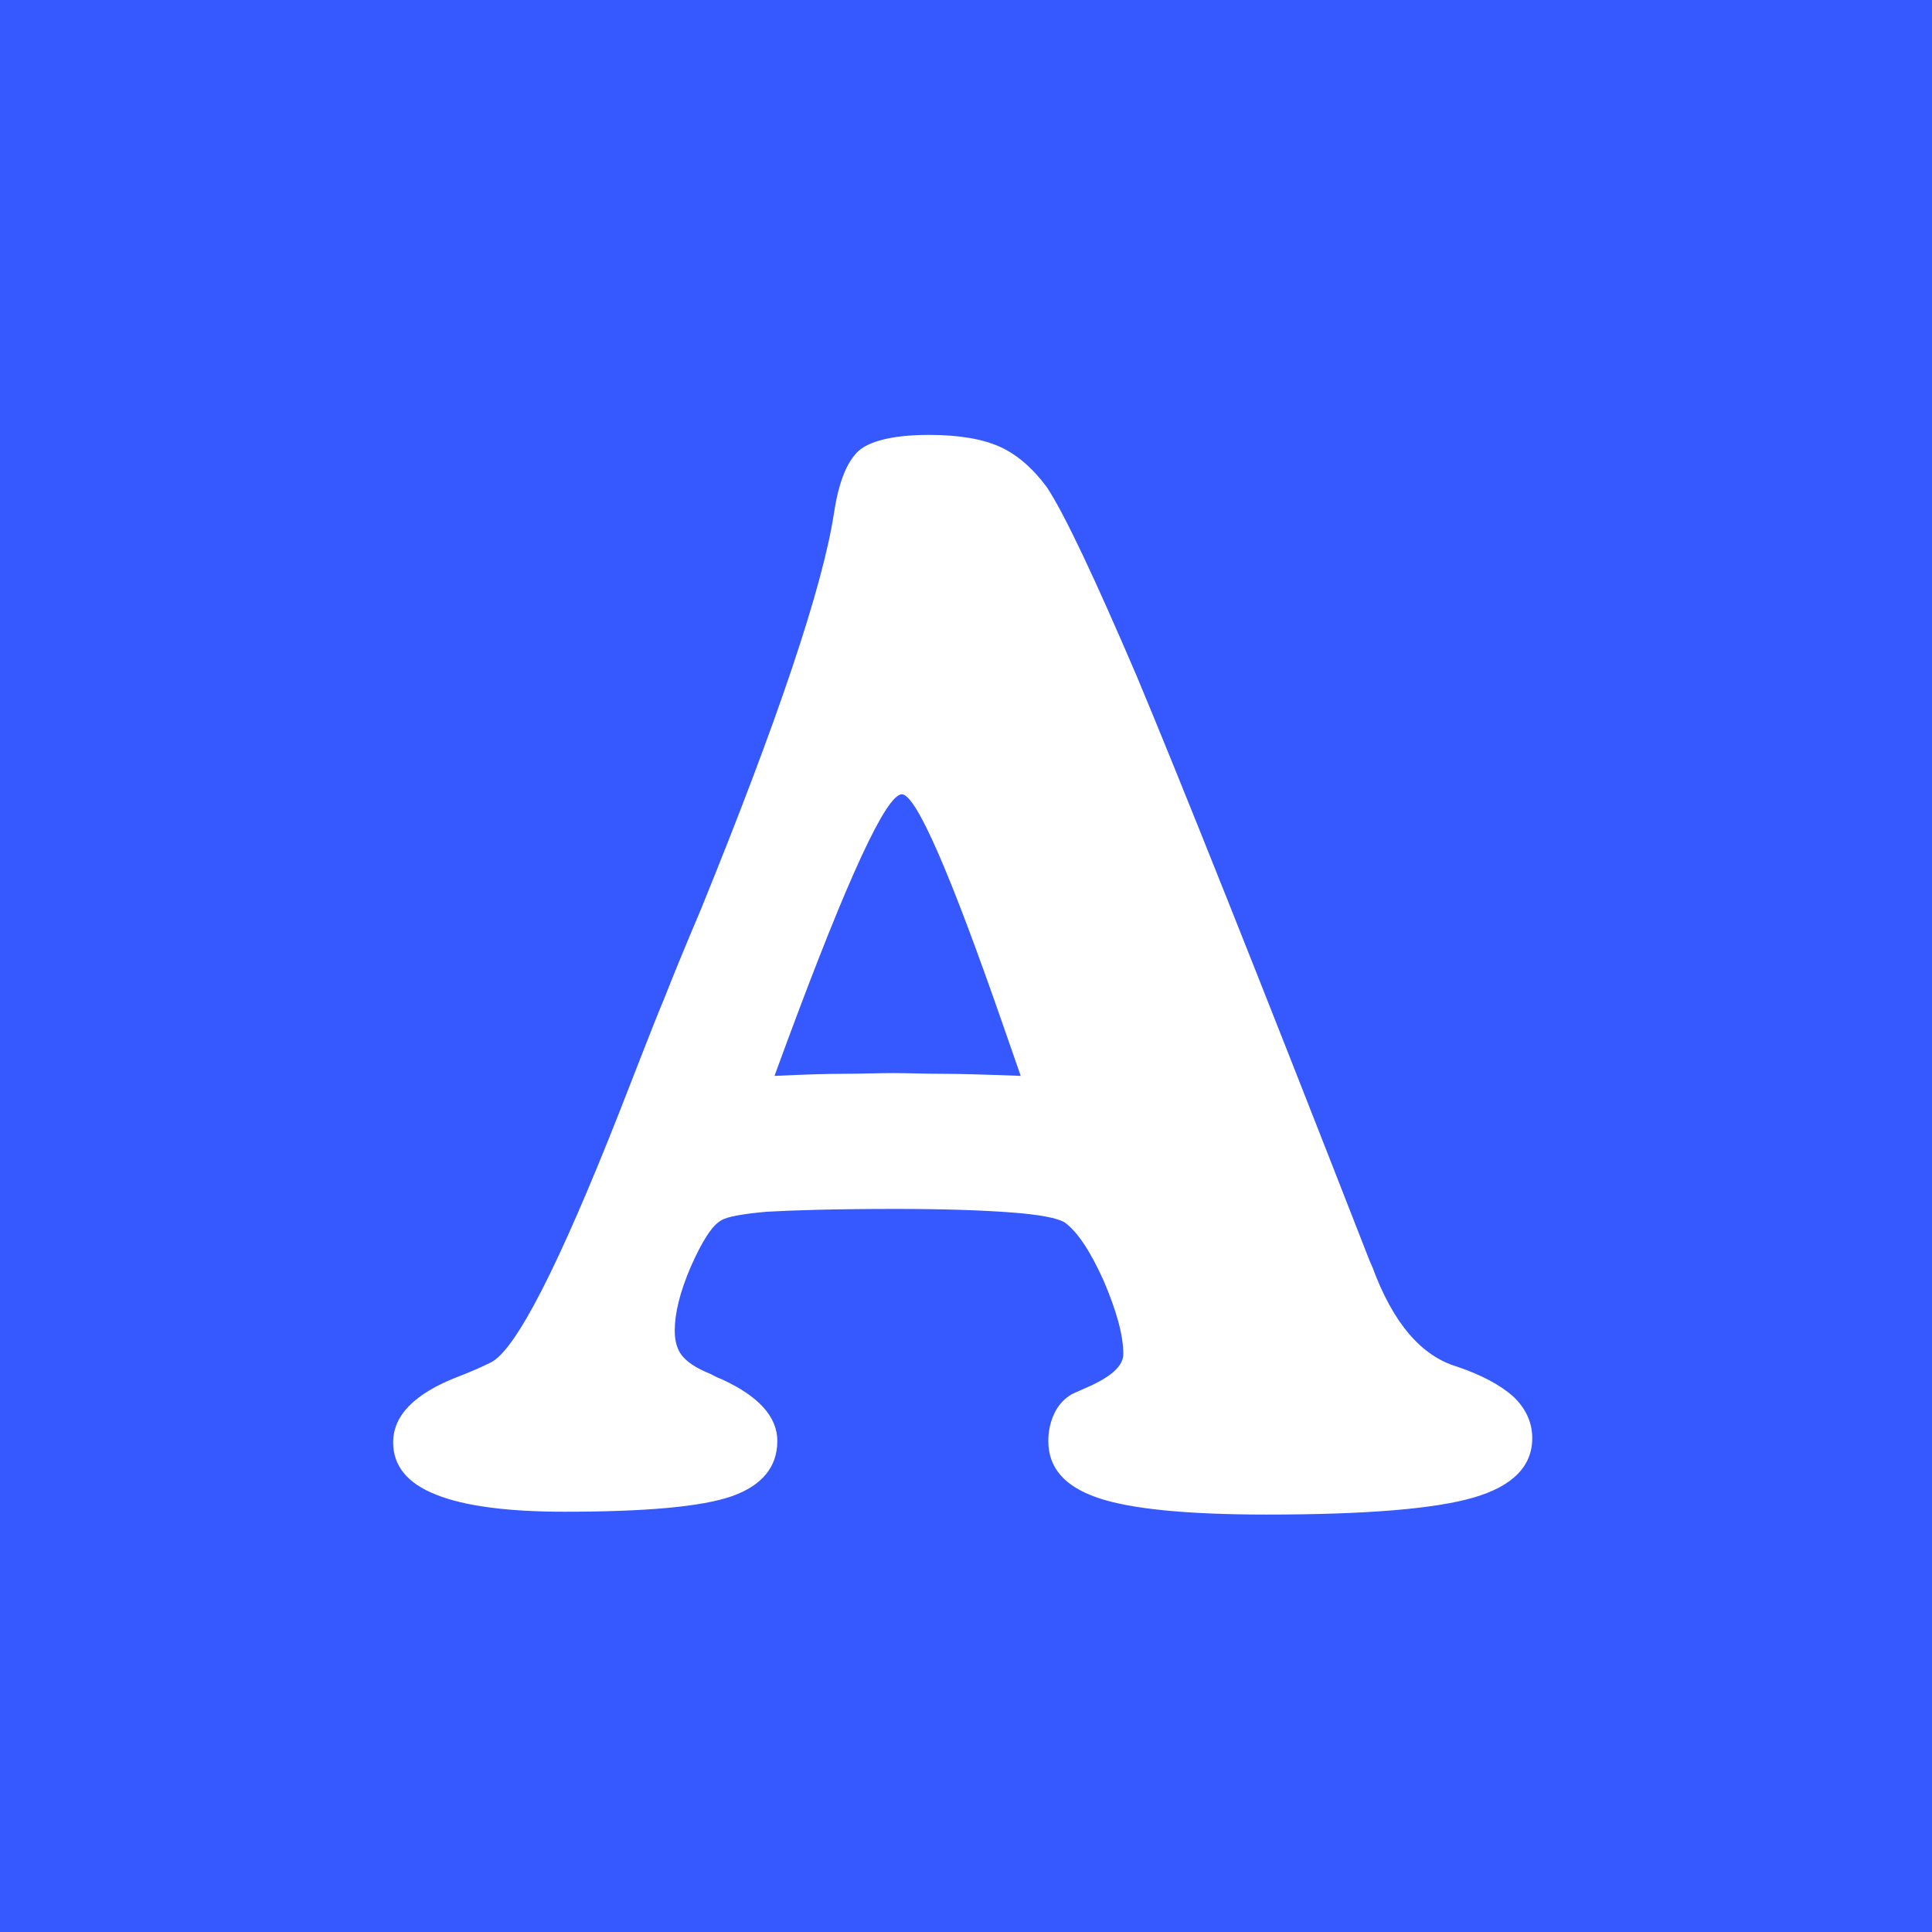 <svg width="1024" height="1024" viewBox="0 0 1024 1024" fill="none" xmlns="http://www.w3.org/2000/svg">
<rect width="1024" height="1024" fill="#3558FF"/>
<path d="M541 570.25C521.875 569.5 507.625 569.125 498.625 569.125C489.625 569.125 481 568.75 473.5 568.75C465.25 568.75 456.625 569.125 447.625 569.125C438.625 569.125 426.25 569.5 410.5 570.25L417.25 551.875C449.5 464.875 469.75 421 478 421C485.5 421 503.5 462.25 532 544.375L541 570.25ZM671.5 802.75C724 802.75 760.375 799.75 781 793.75C801.625 787.75 812.125 777.25 812.125 762.25C812.125 754 808.75 746.5 802 740.125C795.25 734.125 785.5 728.875 772.375 724.375C753.25 718.75 738.25 701.125 727.375 671.5L725.875 668.125C665.875 514.375 624.625 411.25 602.5 358.375C580 305.875 564.25 272.5 554.875 258.25C547.375 248.125 539.125 241 530.125 236.875C521.125 232.75 508.375 230.5 492.625 230.5C475.375 230.5 463 233.125 456.25 238C449.5 243.25 444.625 254.5 442 272.125C436 311.125 412.375 381.625 371.125 482.875C362.5 503.125 356.125 518.875 352 529.375C346 543.625 338.5 563.5 328.75 588.25C296.125 671.125 273.25 715.75 260.125 722.125C256.375 724 250.75 726.625 242.875 729.625C219.625 738.625 208.375 750.25 208.375 764.5C208.375 776.875 215.875 786.25 231.25 792.25C246.25 798.25 269.125 801.25 299.125 801.25C342.25 801.25 371.875 798.625 388 793C403.75 787.375 412 777.625 412 763.75C412 751 402.25 740.125 382.75 731.125C379.75 730 377.875 728.875 376.375 728.125C368.875 725.125 364 721.75 361.375 718.375C358.75 715 357.625 710.5 357.625 705.25C357.625 696.25 360.25 685 366.25 671.125C372.25 657.625 377.5 649.375 382.375 646.75C385.375 644.875 393.625 643.375 406.375 642.25C419.125 641.5 442 640.75 475 640.75C500.875 640.75 521.125 641.5 536.125 642.625C551.125 643.75 560.5 645.625 564.25 647.875C571 652.75 577.75 662.875 584.875 678.625C591.625 694.375 595.375 707.5 595.375 717.625C595.375 723.625 589.75 728.875 578.875 734.125C574 736.375 570.25 737.875 568 739C564.25 741.25 561.25 744.25 559 748.75C556.75 753.25 555.625 758.5 555.625 763.75C555.625 778 564.25 787.75 581.5 793.75C598.75 799.75 628.75 802.75 671.5 802.75Z" fill="white"/>
</svg>
